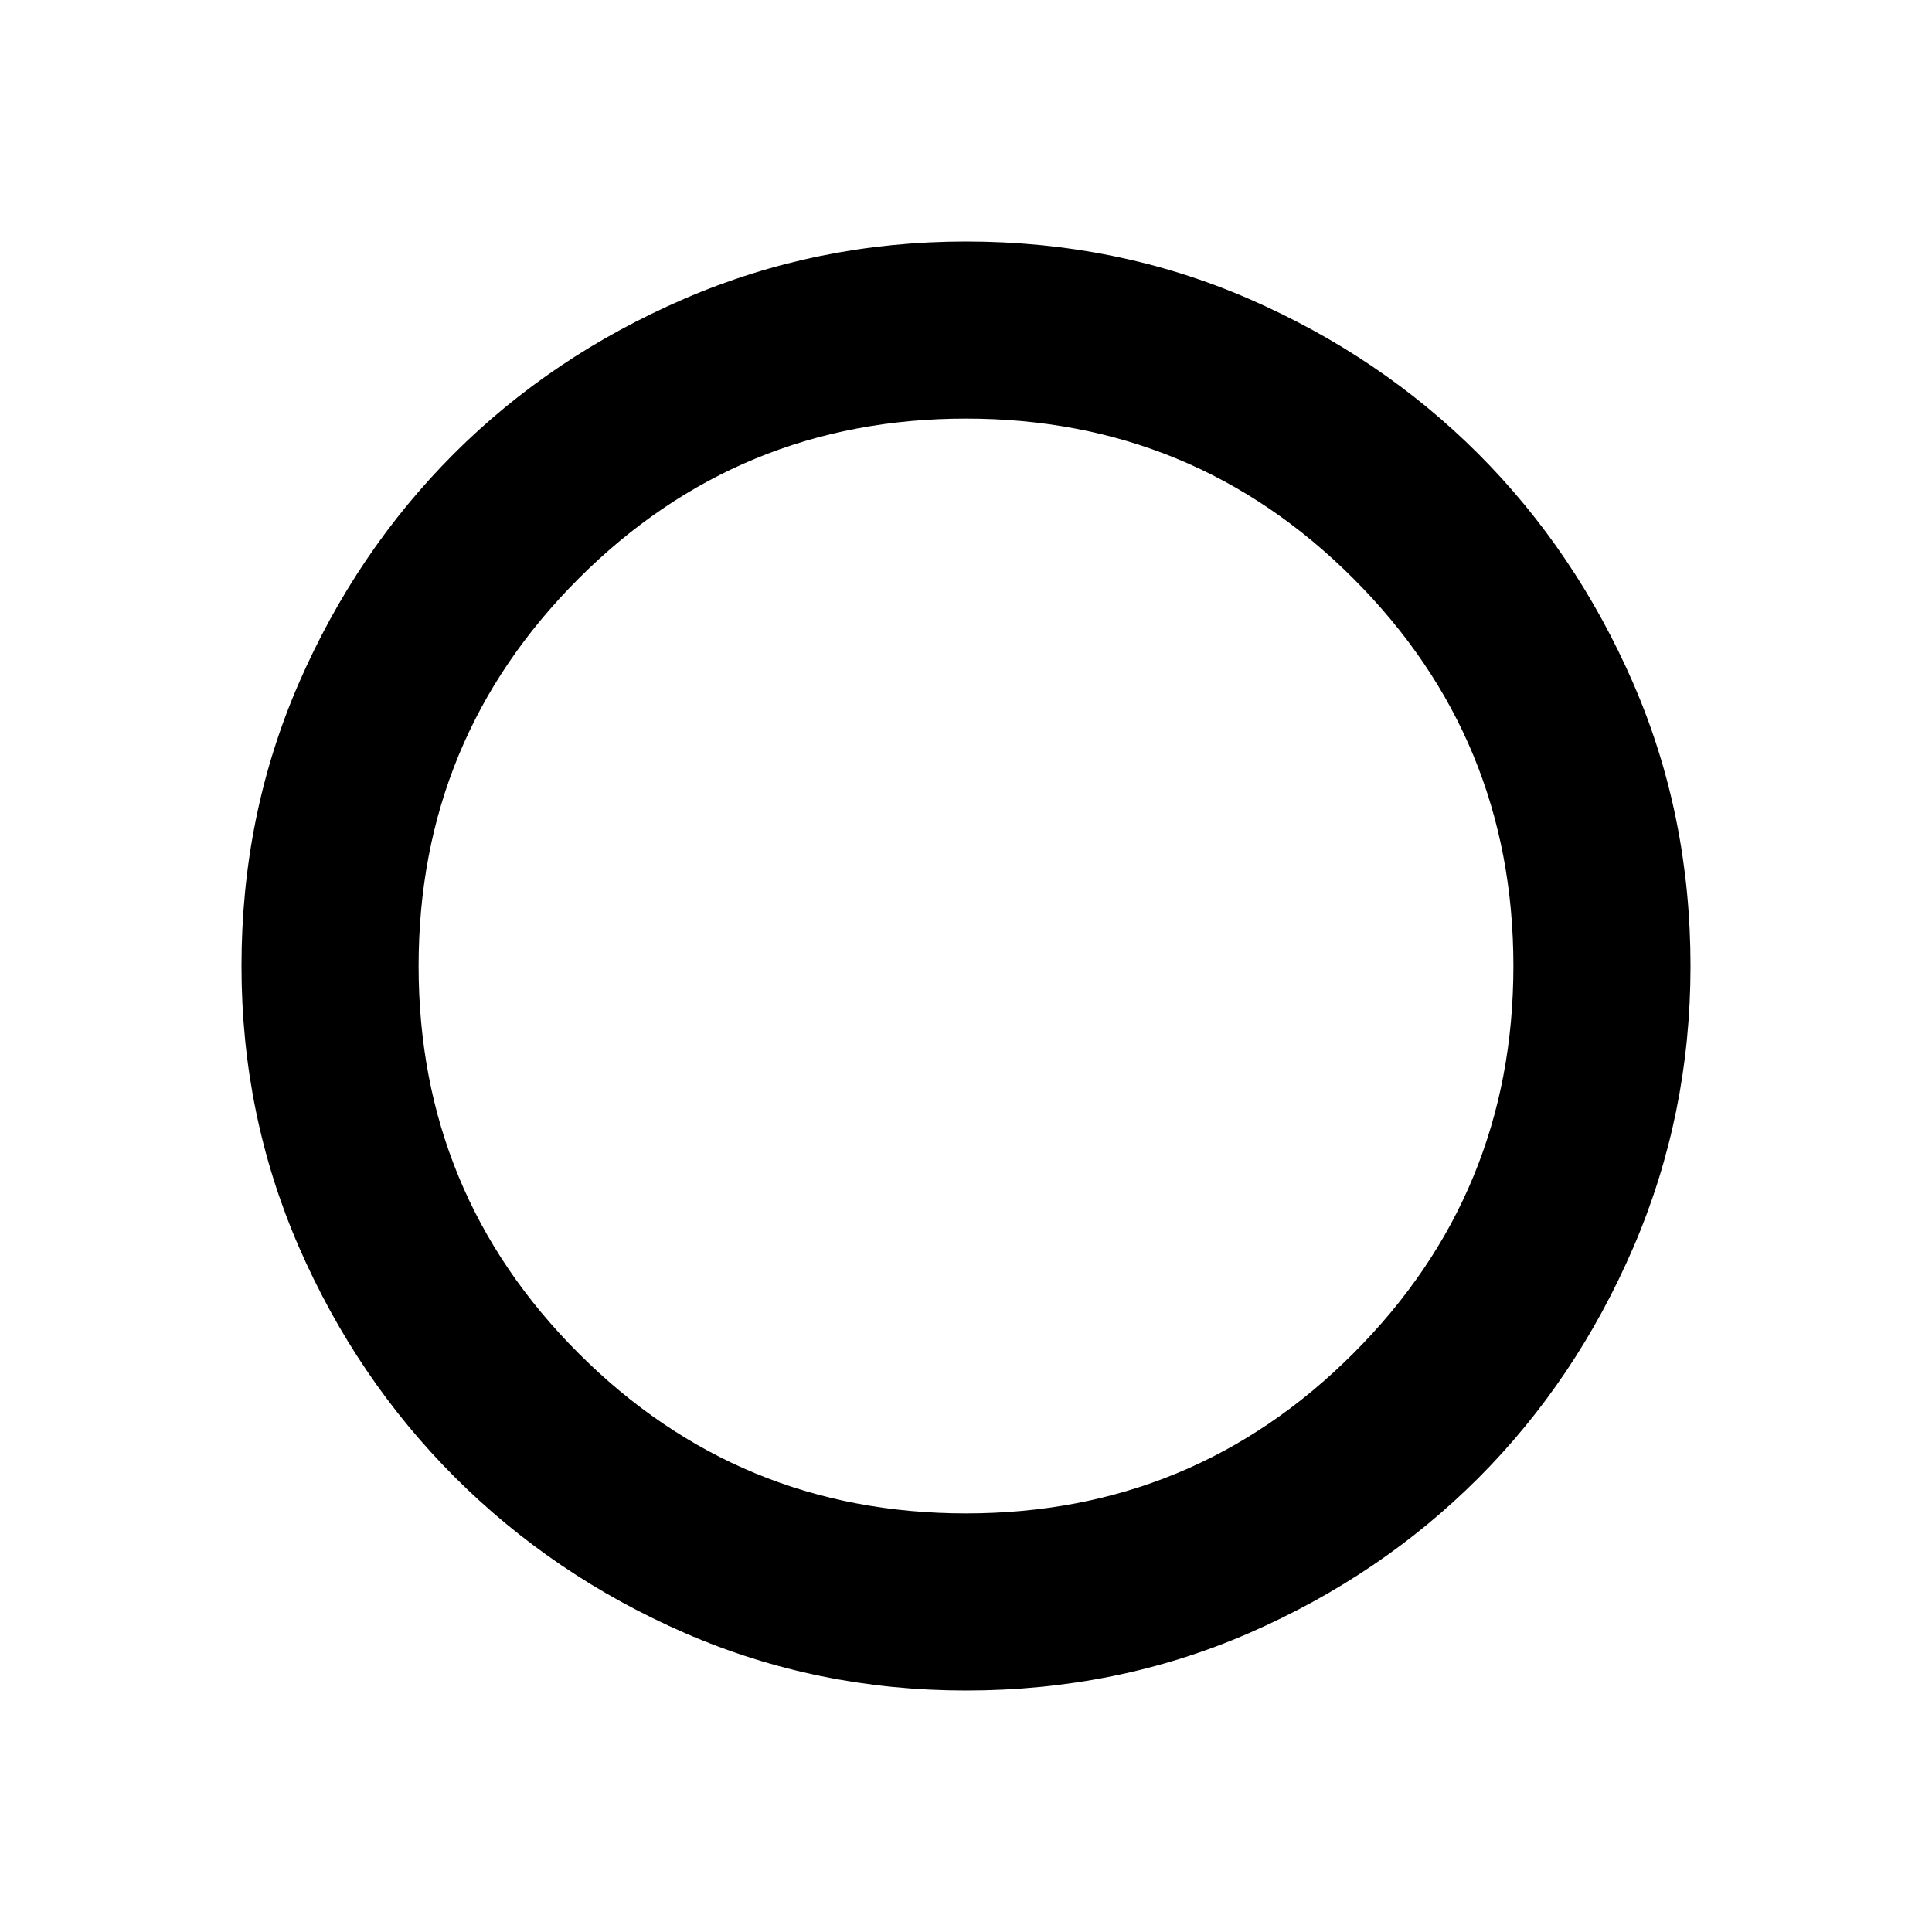 <svg xmlns="http://www.w3.org/2000/svg" height="24" width="24"><path d="M12 21Q10.15 21 8.512 20.288Q6.875 19.575 5.65 18.35Q4.425 17.125 3.712 15.488Q3 13.85 3 12Q3 10.125 3.712 8.487Q4.425 6.85 5.638 5.637Q6.85 4.425 8.5 3.712Q10.15 3 12 3Q13.875 3 15.513 3.712Q17.15 4.425 18.363 5.637Q19.575 6.85 20.288 8.487Q21 10.125 21 12Q21 13.85 20.288 15.5Q19.575 17.15 18.363 18.362Q17.15 19.575 15.513 20.288Q13.875 21 12 21ZM12 18.8Q14.825 18.8 16.812 16.812Q18.8 14.825 18.8 12Q18.8 9.175 16.812 7.187Q14.825 5.2 12 5.2Q9.175 5.2 7.188 7.187Q5.2 9.175 5.2 12Q5.2 14.825 7.188 16.812Q9.175 18.8 12 18.8Z"/></svg>